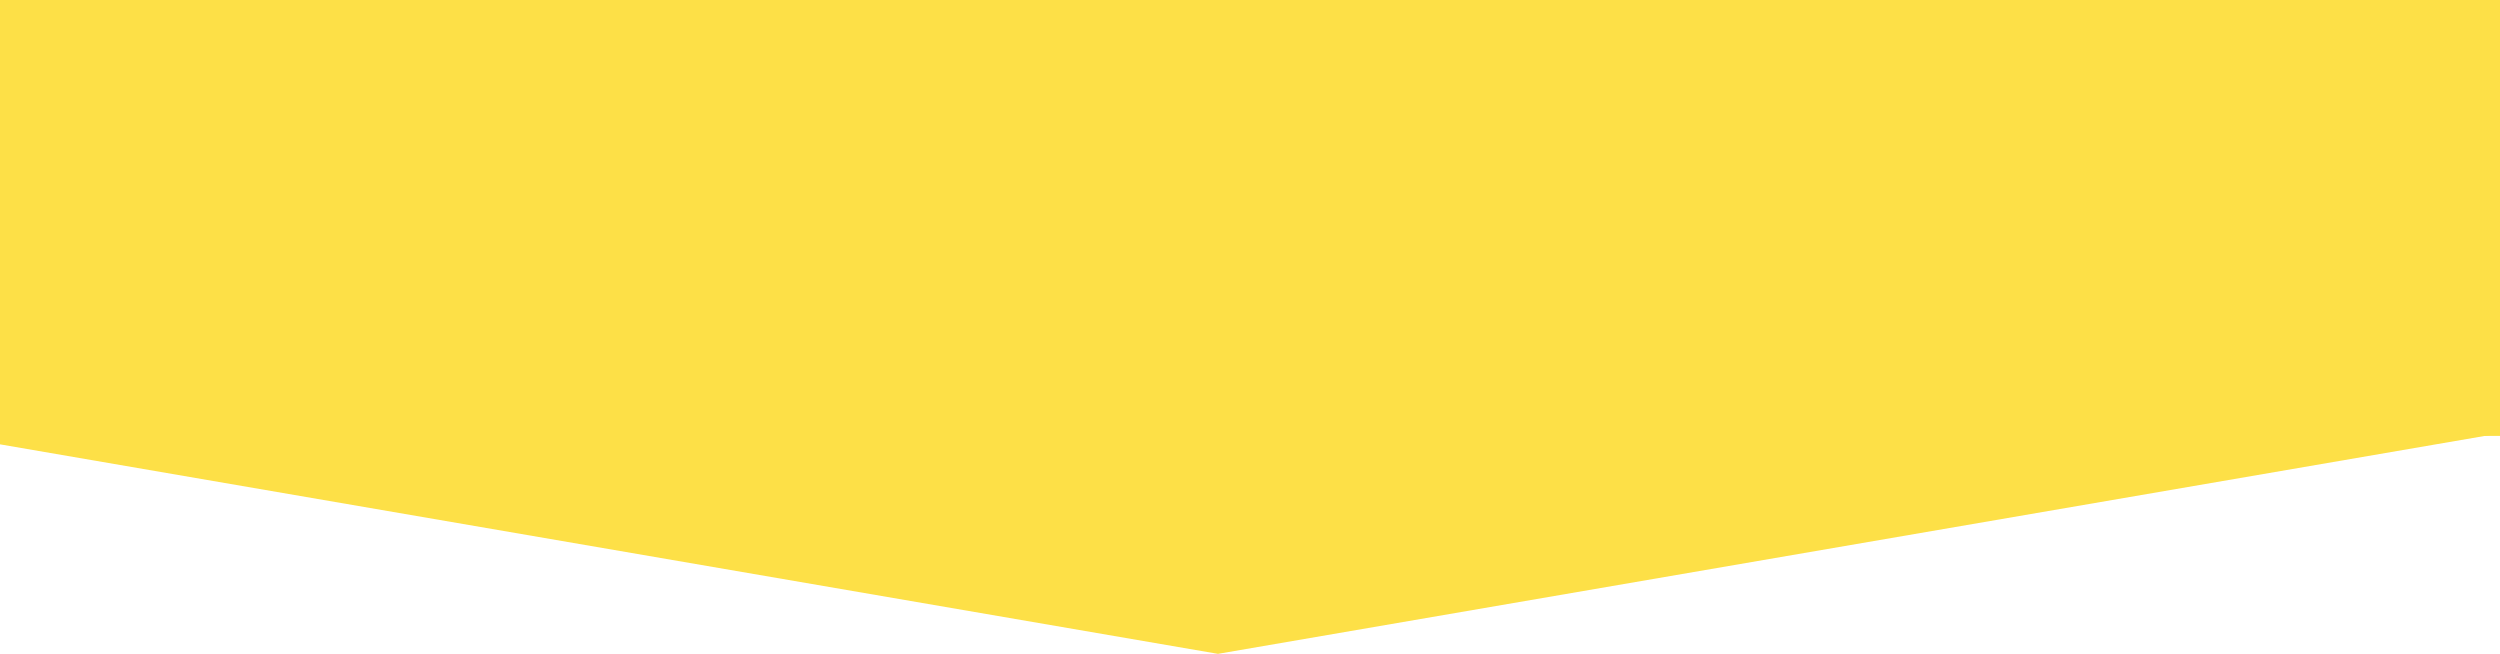 <svg width="195" height="51" viewBox="0 0 195 51" fill="none" xmlns="http://www.w3.org/2000/svg">
<path d="M-5 0H200V34H-5V0Z" fill="#FDE047"/>
<path d="M95 51L-31.44 29.25L221.44 29.25L95 51Z" fill="#FDE047"/>
</svg>
